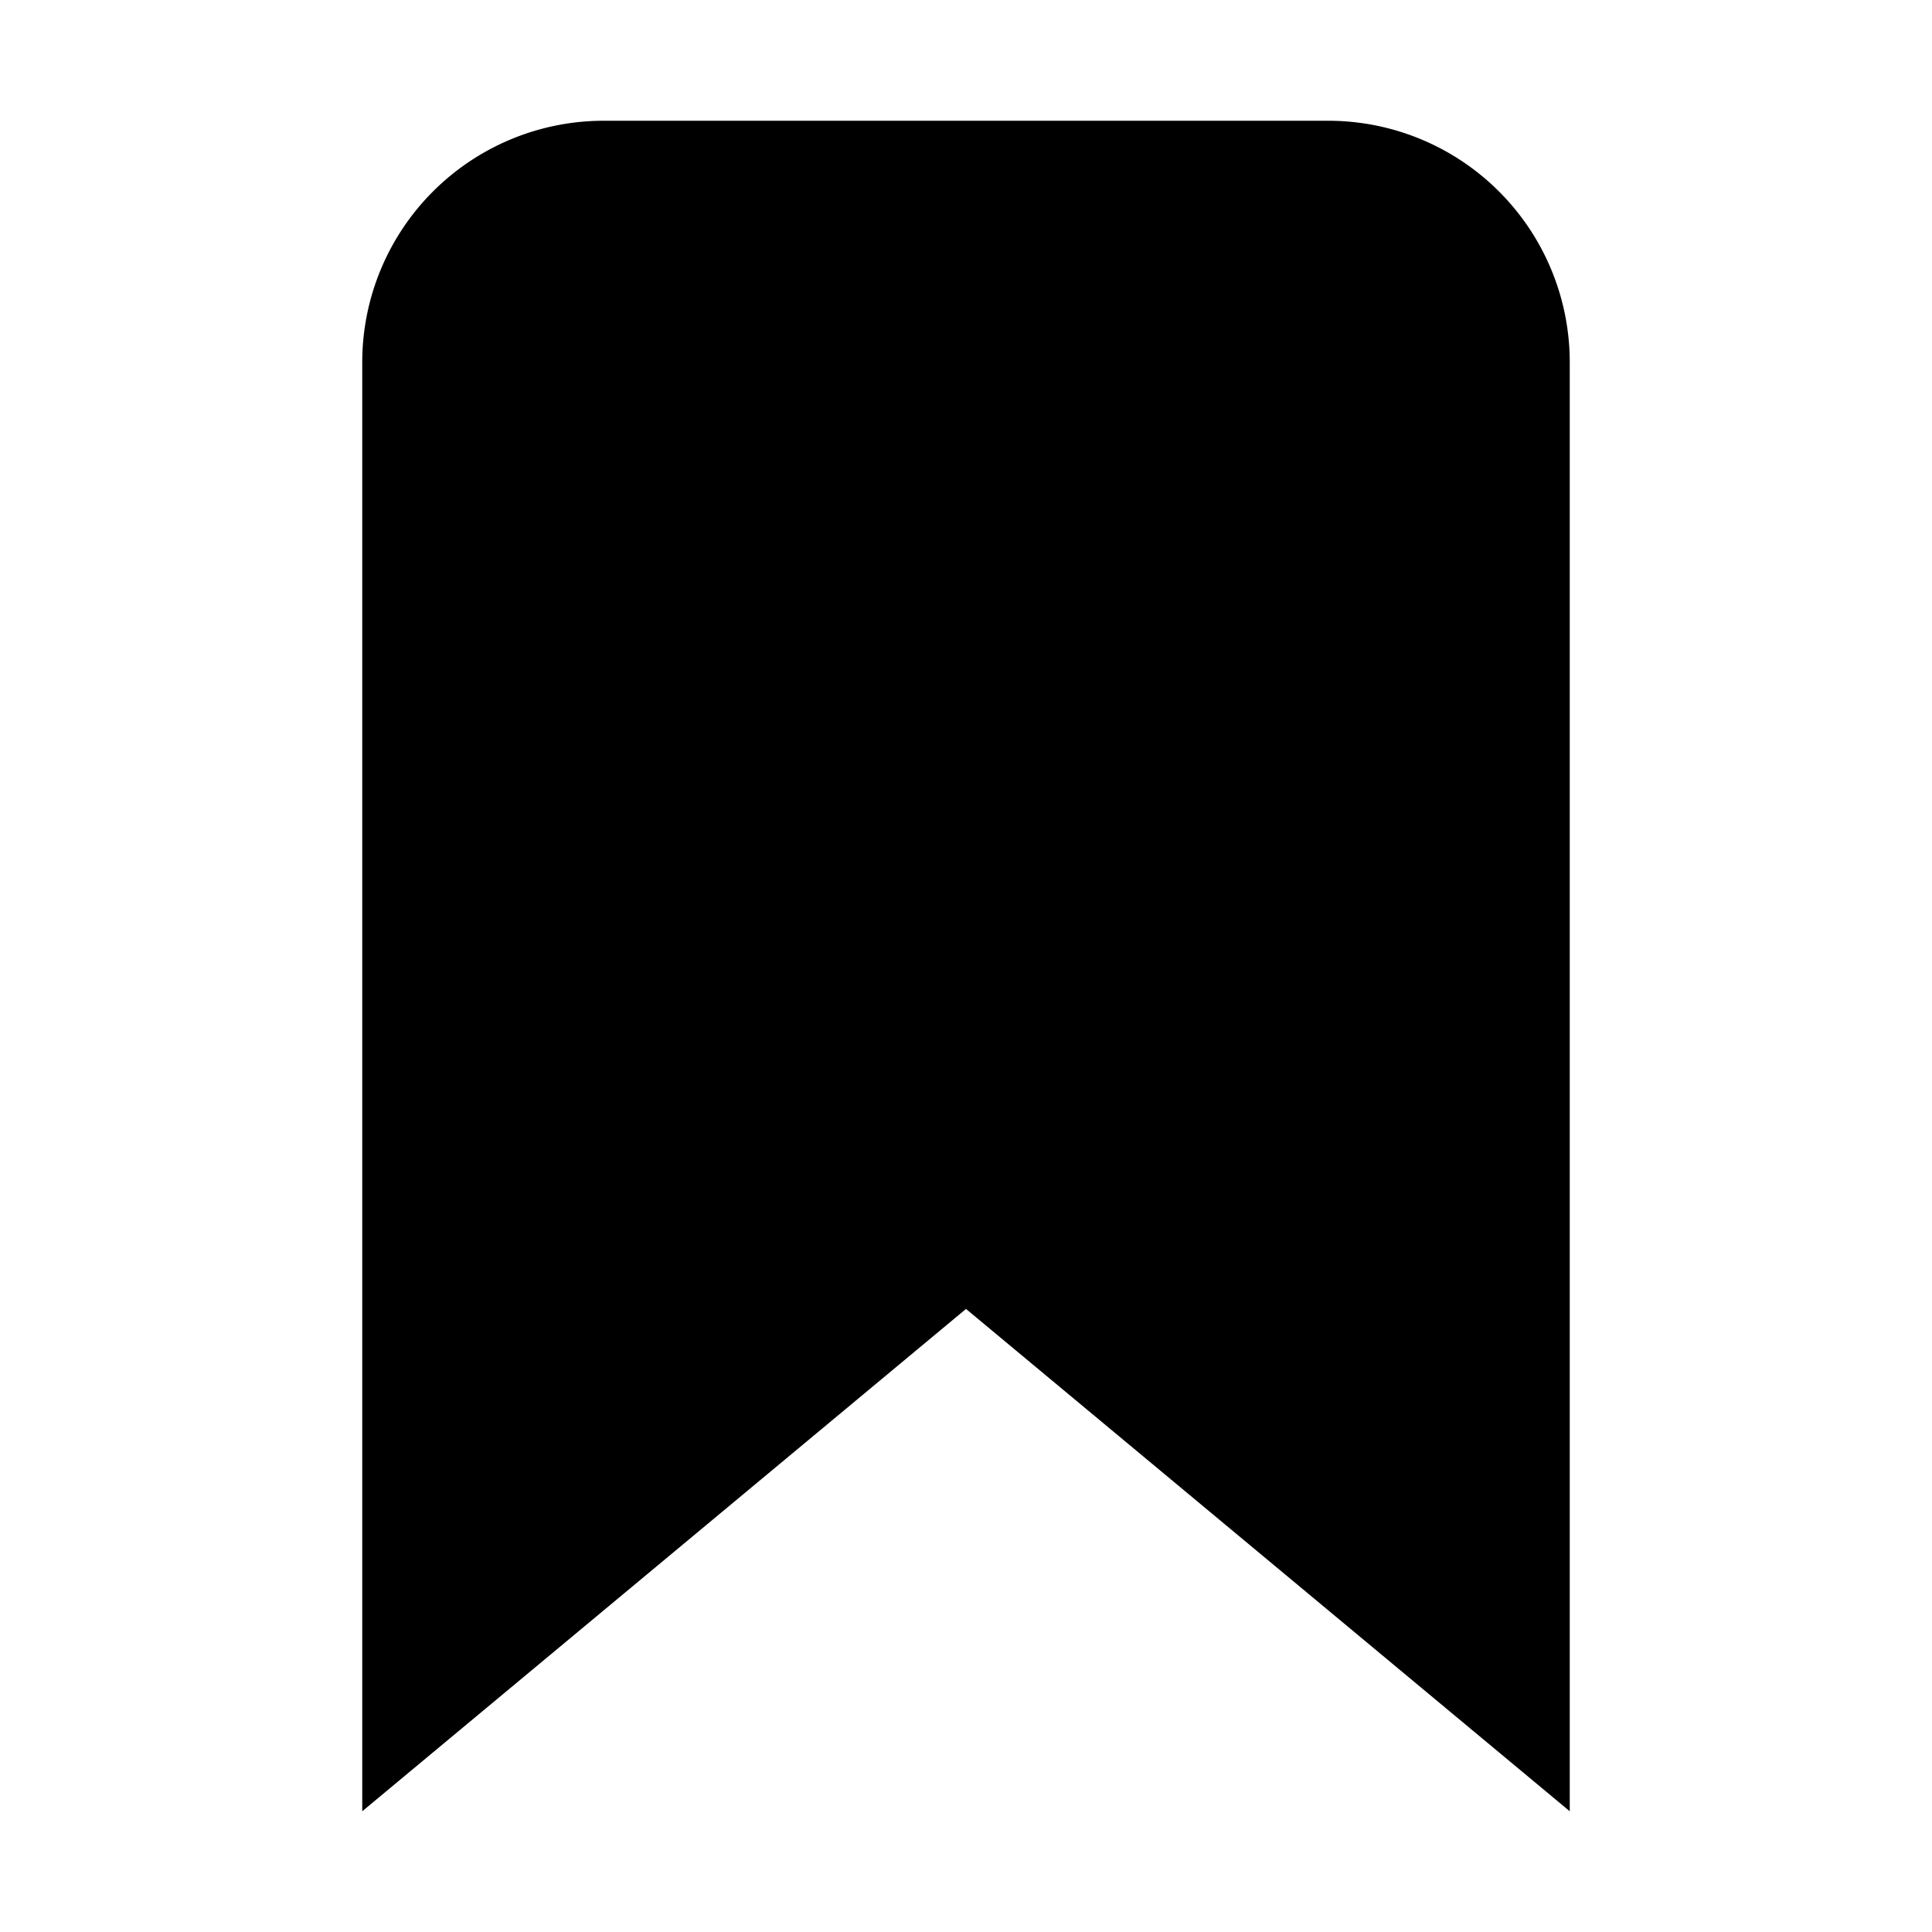 <svg id="Layer_1" data-name="Layer 1" xmlns="http://www.w3.org/2000/svg" viewBox="0 0 32 32"><defs><style>.cls-1{fill:none;}</style></defs><title>bookmark</title><path d="M26,30,16,21.68,6,30V6a4,4,0,0,1,4-4H22a4,4,0,0,1,4,4Z"/><rect class="cls-1" width="32" height="32"/></svg>